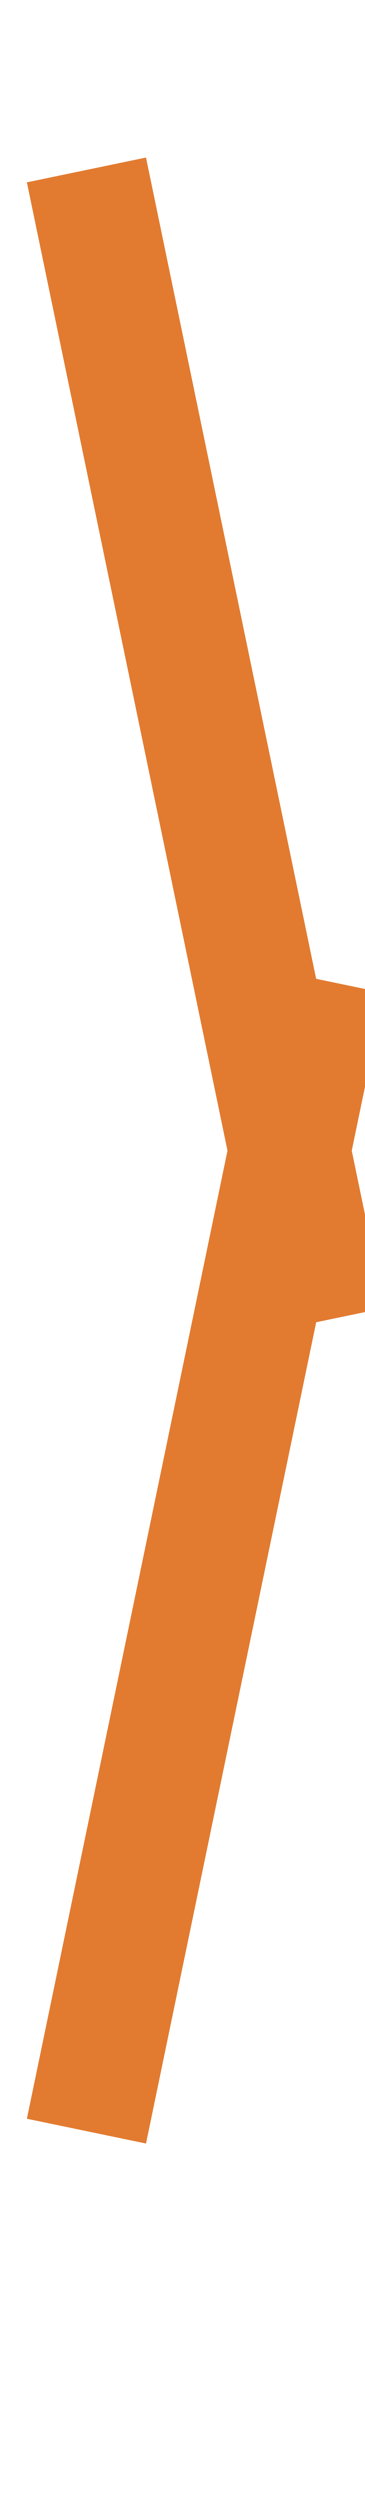 <svg width="6" height="41" viewBox="0 0 6 41" fill="none" xmlns="http://www.w3.org/2000/svg">
<path d="M1.421 34.95L5.34 16.082" stroke="#E27B30" stroke-width="2"/>
<path d="M5.339 21.655L1.421 2.787" stroke="#E27B30" stroke-width="2"/>
</svg>

